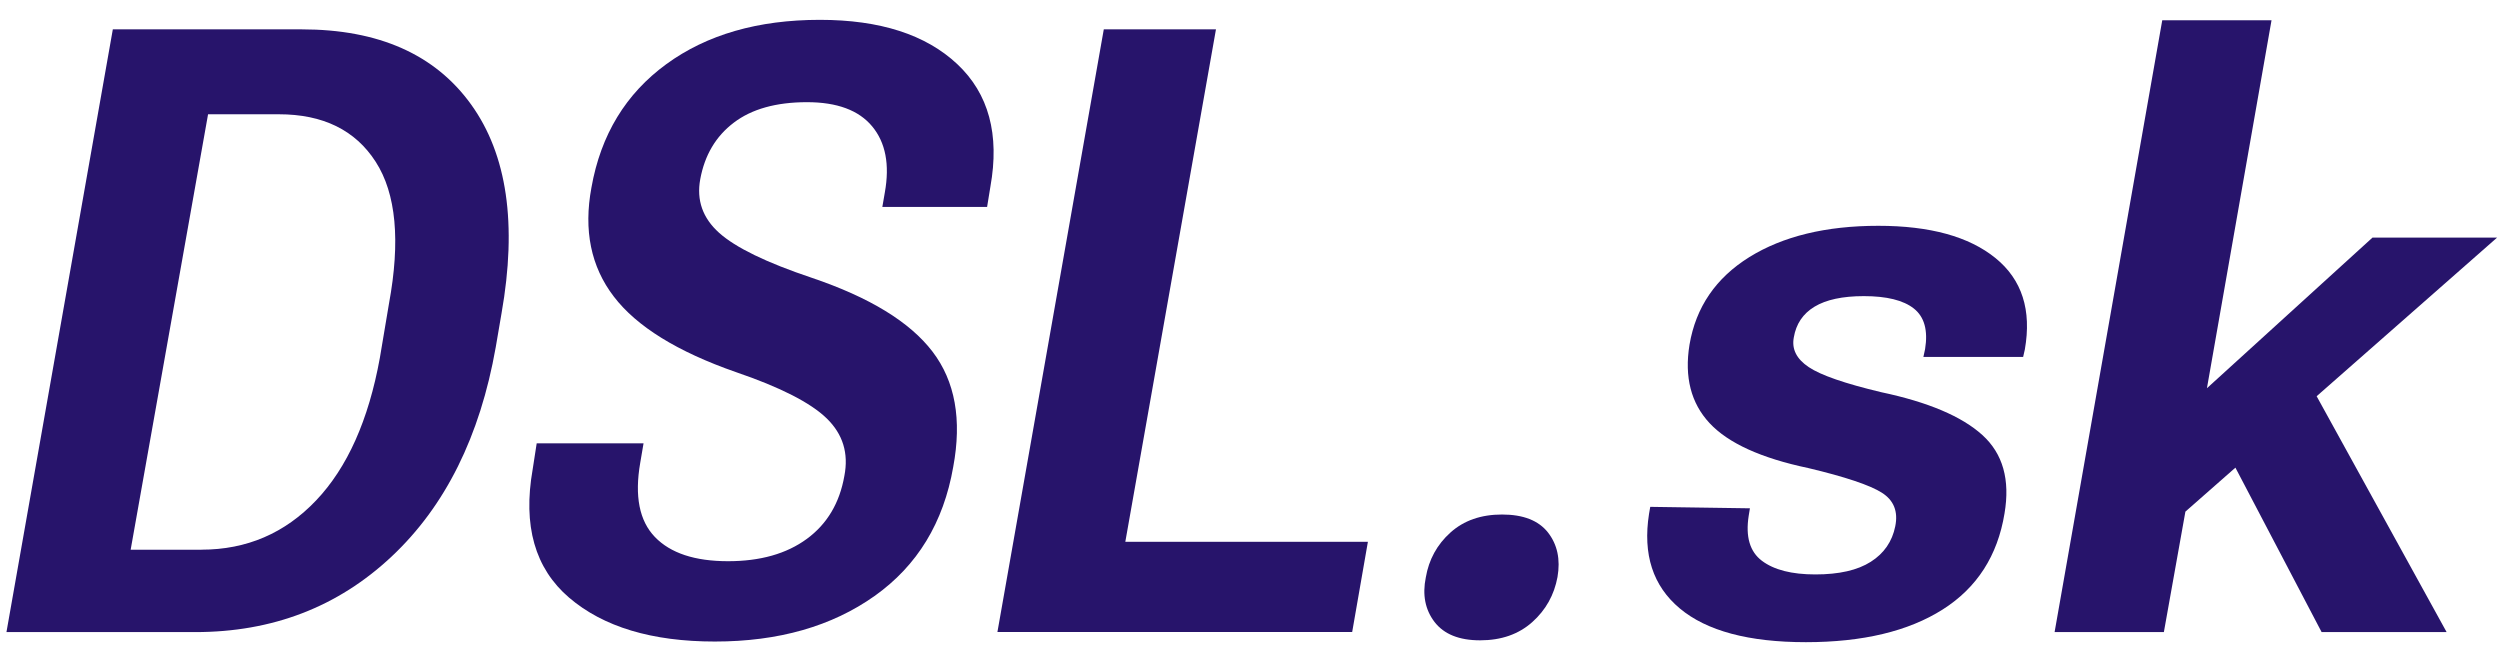 <?xml version="1.0" encoding="utf-8"?>
<!-- Generator: Adobe Illustrator 26.1.0, SVG Export Plug-In . SVG Version: 6.00 Build 0)  -->
<svg version="1.1" id="Layer_1" xmlns="http://www.w3.org/2000/svg" xmlns:xlink="http://www.w3.org/1999/xlink" x="0px" y="0px"
	 viewBox="0 0 310 81" style="enable-background:new 0 0 310 81;" xml:space="preserve">
<style type="text/css">
	.st0{fill:#27146B;}
</style>
<g>
	<g>
		<g>
			<path class="st0" d="M13.99,3.64H37.4c9.55,0,16.55,3.11,21.02,9.32c4.47,6.21,5.72,14.84,3.77,25.89l-0.72,4.21
				c-1.95,11.05-6.25,19.7-12.91,25.95c-6.66,6.25-14.77,9.37-24.35,9.37H0.8L13.99,3.64z M24.98,68.16
				c5.61,0,10.35-2.04,14.22-6.11c3.87-4.07,6.5-9.96,7.9-17.66l1.13-6.72c1.44-7.8,0.89-13.67-1.64-17.6
				c-2.53-3.94-6.54-5.9-12.01-5.9H25.8l-9.6,54H24.98z"/>
			<path class="st0" d="M66.55,54.97H79.8l-0.41,2.41c-0.72,4.14-0.11,7.21,1.82,9.21c1.93,2,4.95,3,9.06,3c4,0,7.26-0.92,9.78-2.77
				s4.06-4.45,4.65-7.8c0.55-2.81-0.18-5.18-2.18-7.13c-2-1.95-5.76-3.87-11.27-5.75c-7.25-2.53-12.3-5.65-15.14-9.37
				c-2.84-3.71-3.76-8.22-2.77-13.52c1.16-6.54,4.26-11.63,9.29-15.3C87.65,4.29,94,2.46,101.66,2.46c7.46,0,13.14,1.83,17.04,5.49
				c3.9,3.66,5.27,8.73,4.11,15.19l-0.41,2.52h-12.99l0.31-1.8c0.62-3.46,0.09-6.19-1.57-8.19c-1.66-2-4.35-3-8.08-3
				c-3.83,0-6.86,0.85-9.08,2.54c-2.23,1.69-3.61,4.03-4.16,7.01c-0.48,2.6,0.3,4.82,2.34,6.65c2.04,1.83,5.86,3.69,11.47,5.57
				c7.19,2.43,12.18,5.48,14.99,9.16c2.81,3.68,3.66,8.44,2.57,14.29c-1.2,6.91-4.45,12.25-9.75,16.01
				c-5.3,3.76-11.91,5.65-19.81,5.65c-7.8,0-13.82-1.81-18.07-5.44c-4.24-3.63-5.75-8.93-4.52-15.91L66.55,54.97z"/>
			<path class="st0" d="M136.87,3.64h13.91l-11.24,63.54h30.08l-1.95,11.19h-43.99L136.87,3.64z"/>
			<path class="st0" d="M179.86,66.03c1.66-1.49,3.79-2.23,6.39-2.23c2.63,0,4.53,0.74,5.7,2.23c1.16,1.49,1.56,3.33,1.18,5.52
				c-0.41,2.22-1.45,4.09-3.13,5.59c-1.68,1.5-3.83,2.26-6.47,2.26c-2.6,0-4.48-0.76-5.65-2.28c-1.16-1.52-1.52-3.36-1.08-5.52
				C177.18,69.38,178.2,67.52,179.86,66.03z"/>
			<path class="st0" d="M216.99,63.03l-0.15,0.92c-0.41,2.6,0.14,4.46,1.64,5.59c1.5,1.13,3.71,1.69,6.62,1.69
				c2.94,0,5.24-0.52,6.88-1.57c1.64-1.04,2.65-2.51,3.03-4.39c0.38-1.85-0.18-3.24-1.67-4.18c-1.49-0.94-4.53-1.96-9.11-3.05
				c-5.85-1.23-9.93-3.09-12.24-5.57c-2.31-2.48-3.14-5.72-2.49-9.73c0.79-4.65,3.26-8.27,7.42-10.86
				c4.16-2.58,9.49-3.88,15.99-3.88c6.4,0,11.24,1.33,14.53,4c3.29,2.67,4.5,6.45,3.64,11.34l-0.21,0.92H238.5l0.21-0.97
				c0.38-2.33-0.09-4-1.39-5.03c-1.3-1.03-3.37-1.54-6.21-1.54c-2.63,0-4.67,0.44-6.11,1.31c-1.44,0.87-2.29,2.15-2.57,3.82
				c-0.27,1.44,0.34,2.66,1.85,3.67c1.5,1.01,4.5,2.04,8.98,3.11c5.82,1.23,10,3,12.55,5.31c2.55,2.31,3.46,5.55,2.75,9.73
				c-0.86,5.24-3.41,9.21-7.67,11.91c-4.26,2.7-9.92,4.05-16.96,4.05c-7.08,0-12.29-1.39-15.63-4.18c-3.34-2.79-4.61-6.7-3.82-11.73
				l0.15-0.87L216.99,63.03z"/>
			<path class="st0" d="M268.12,2.51h13.55l-8.01,45.63l20.53-18.68h15.45l-38.65,33.98l-2.67,14.94h-13.55L268.12,2.51z M275.1,54
				l9.7-9.34l18.58,33.72h-15.5L275.1,54z"/>
		</g>
	</g>
</g>
</svg>
